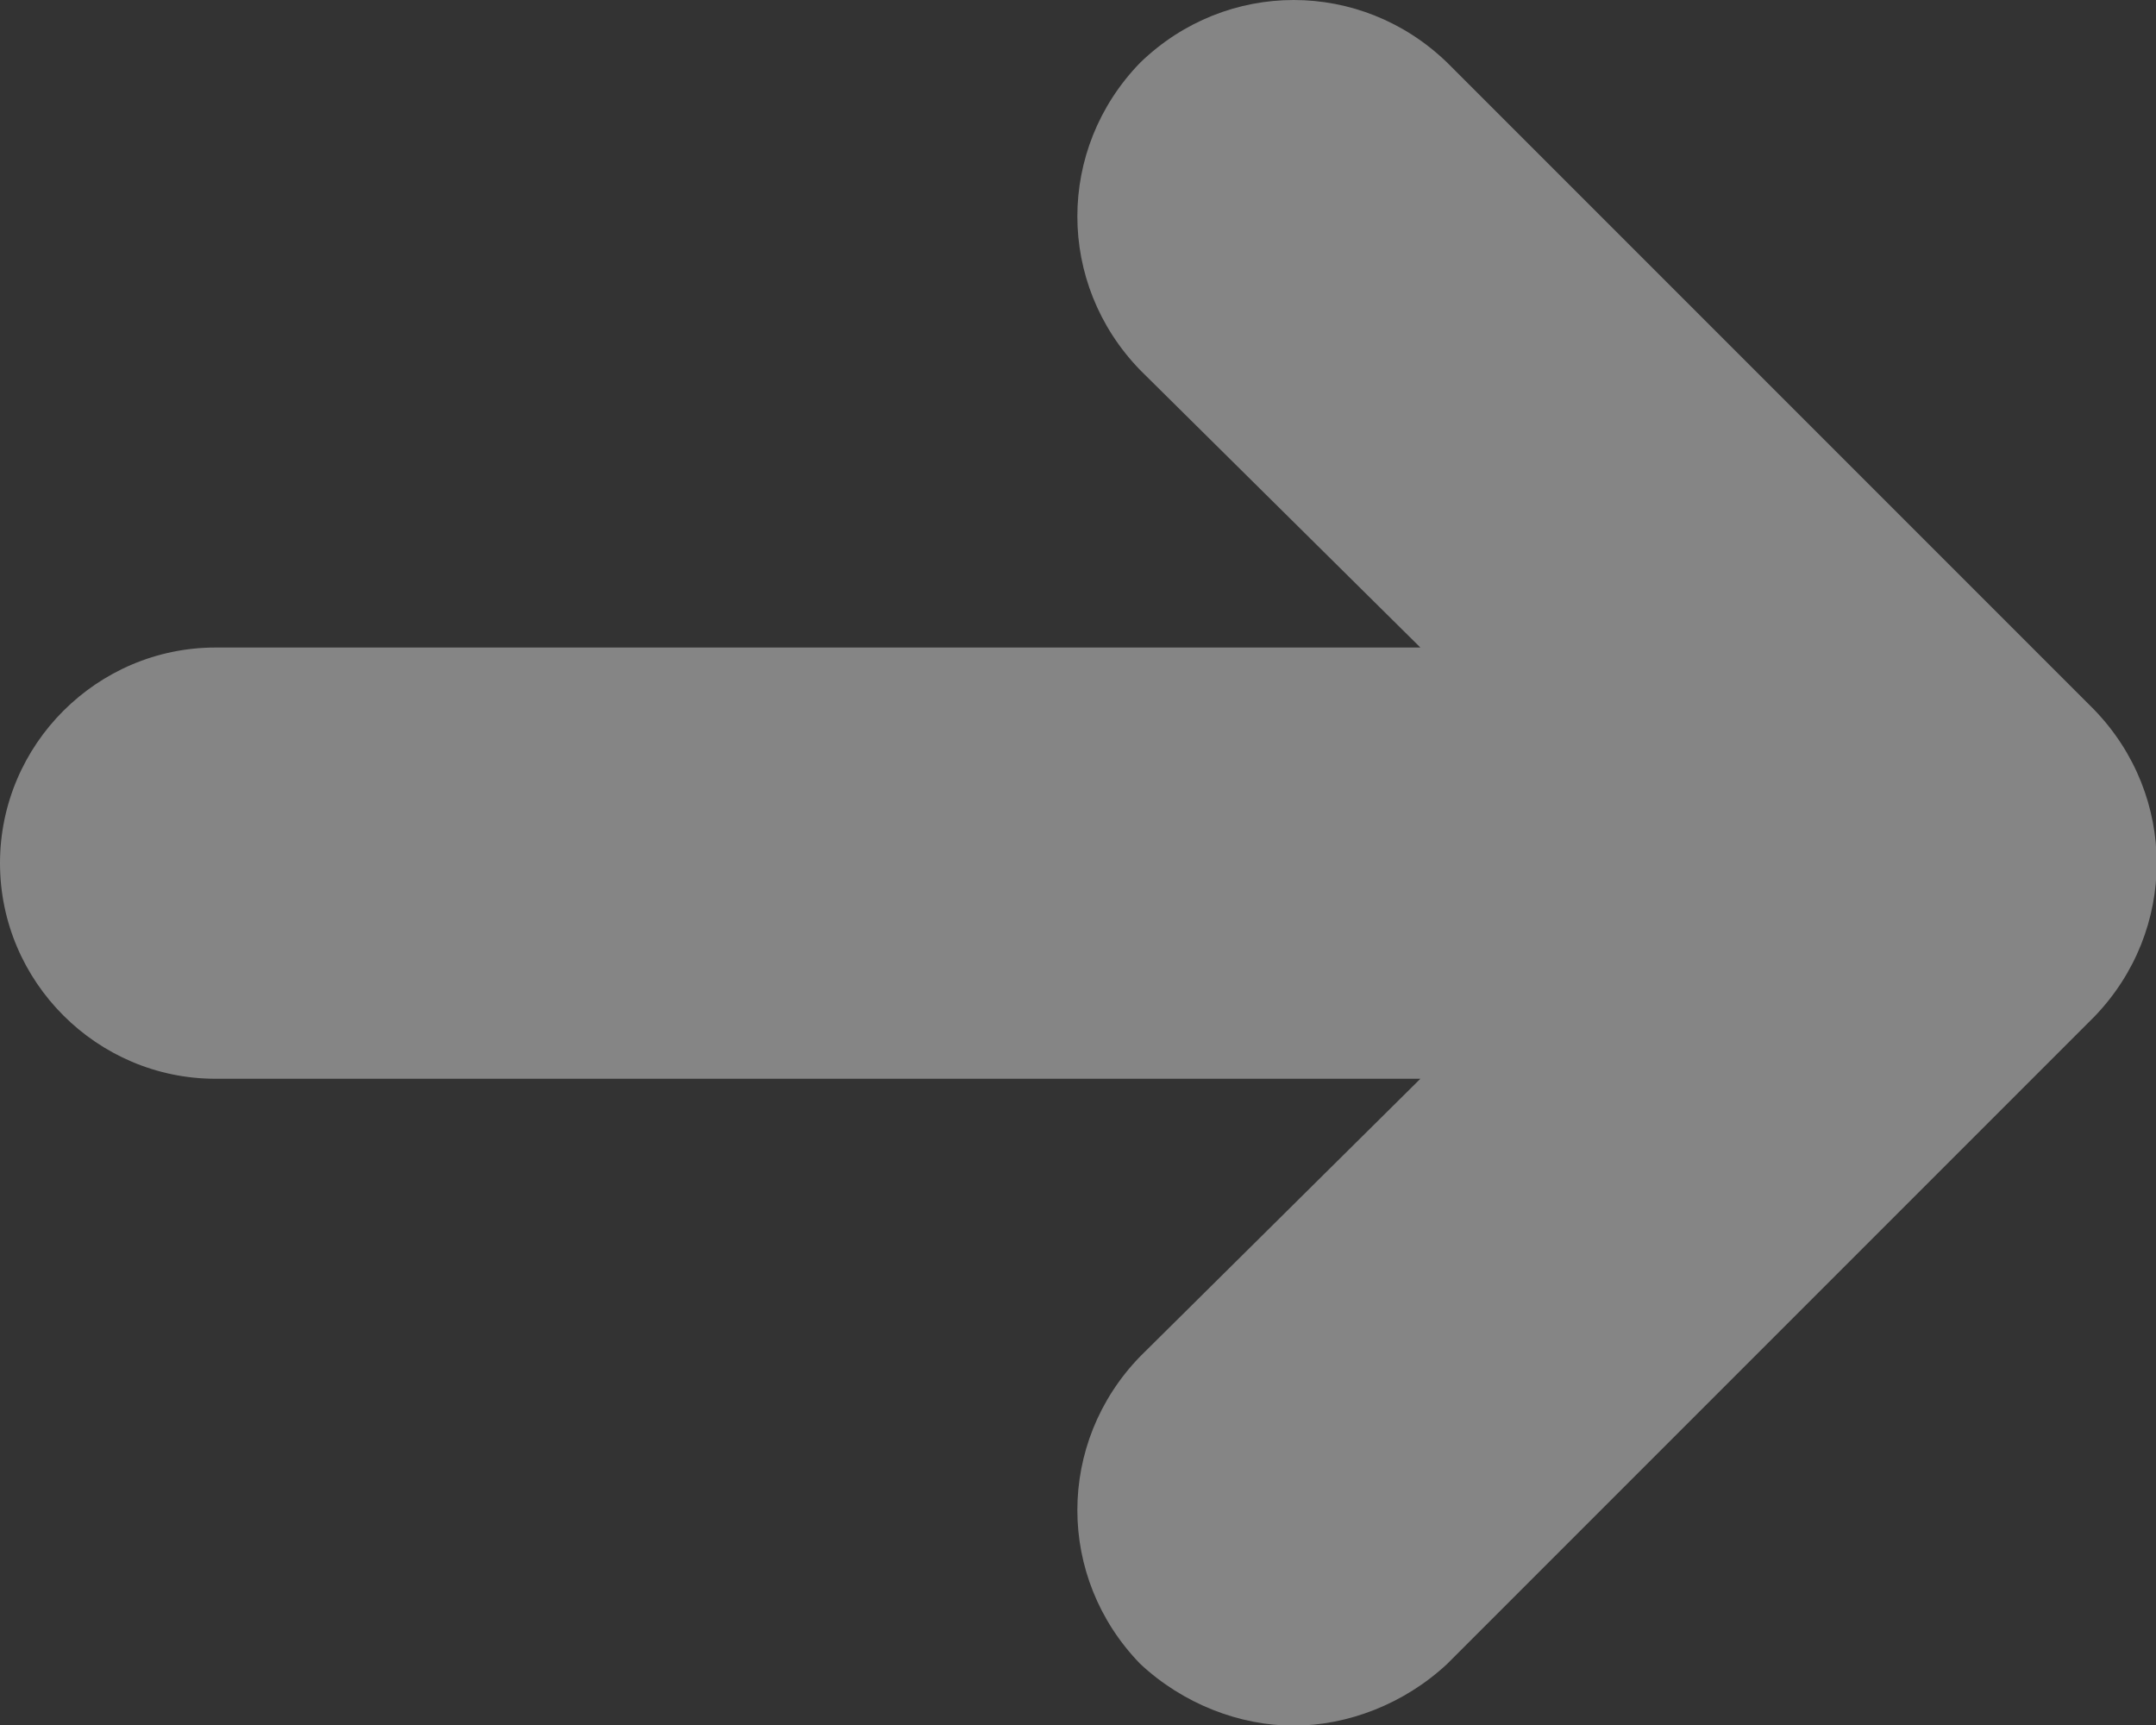 <?xml version="1.0" encoding="UTF-8"?>
<svg viewBox="0 0 10 8" version="1.1" xmlns="http://www.w3.org/2000/svg" xmlns:xlink="http://www.w3.org/1999/xlink">
    <rect x="0" y="0" width="10" height="8" fill="#333333" stroke="none"/>
    <!-- Generator: Sketch 46.2 (44496) - http://www.bohemiancoding.com/sketch -->
    <title>icon_arrow_right_(@black)</title>
    <desc>Created with Sketch.</desc>
    <defs></defs>
    <g id="Resource---Svg" stroke="none" stroke-width="1" fill="none" fill-rule="evenodd" fill-opacity="0.4">
        <g id="icon_arrow_right_(@black)" fill="#FFFFFF">
            <path d="M6.713,7.716 C6.513,7.903 6.25,8.003 6,8.003 C5.75,8.003 5.488,7.903 5.288,7.716 C4.9,7.316 4.9,6.691 5.288,6.291 L6.588,5.003 L1,5.003 C0.45,5.003 0,4.553 0,4.003 C0,3.453 0.45,3.003 1,3.003 L6.588,3.003 L5.288,1.716 C4.9,1.316 4.9,0.691 5.288,0.291 C5.688,-0.097 6.313,-0.097 6.713,0.291 L9.713,3.291 C10.1,3.691 10.1,4.316 9.713,4.716 L6.713,7.716 Z" id="icon"></path>
        </g>
    </g>
</svg>
